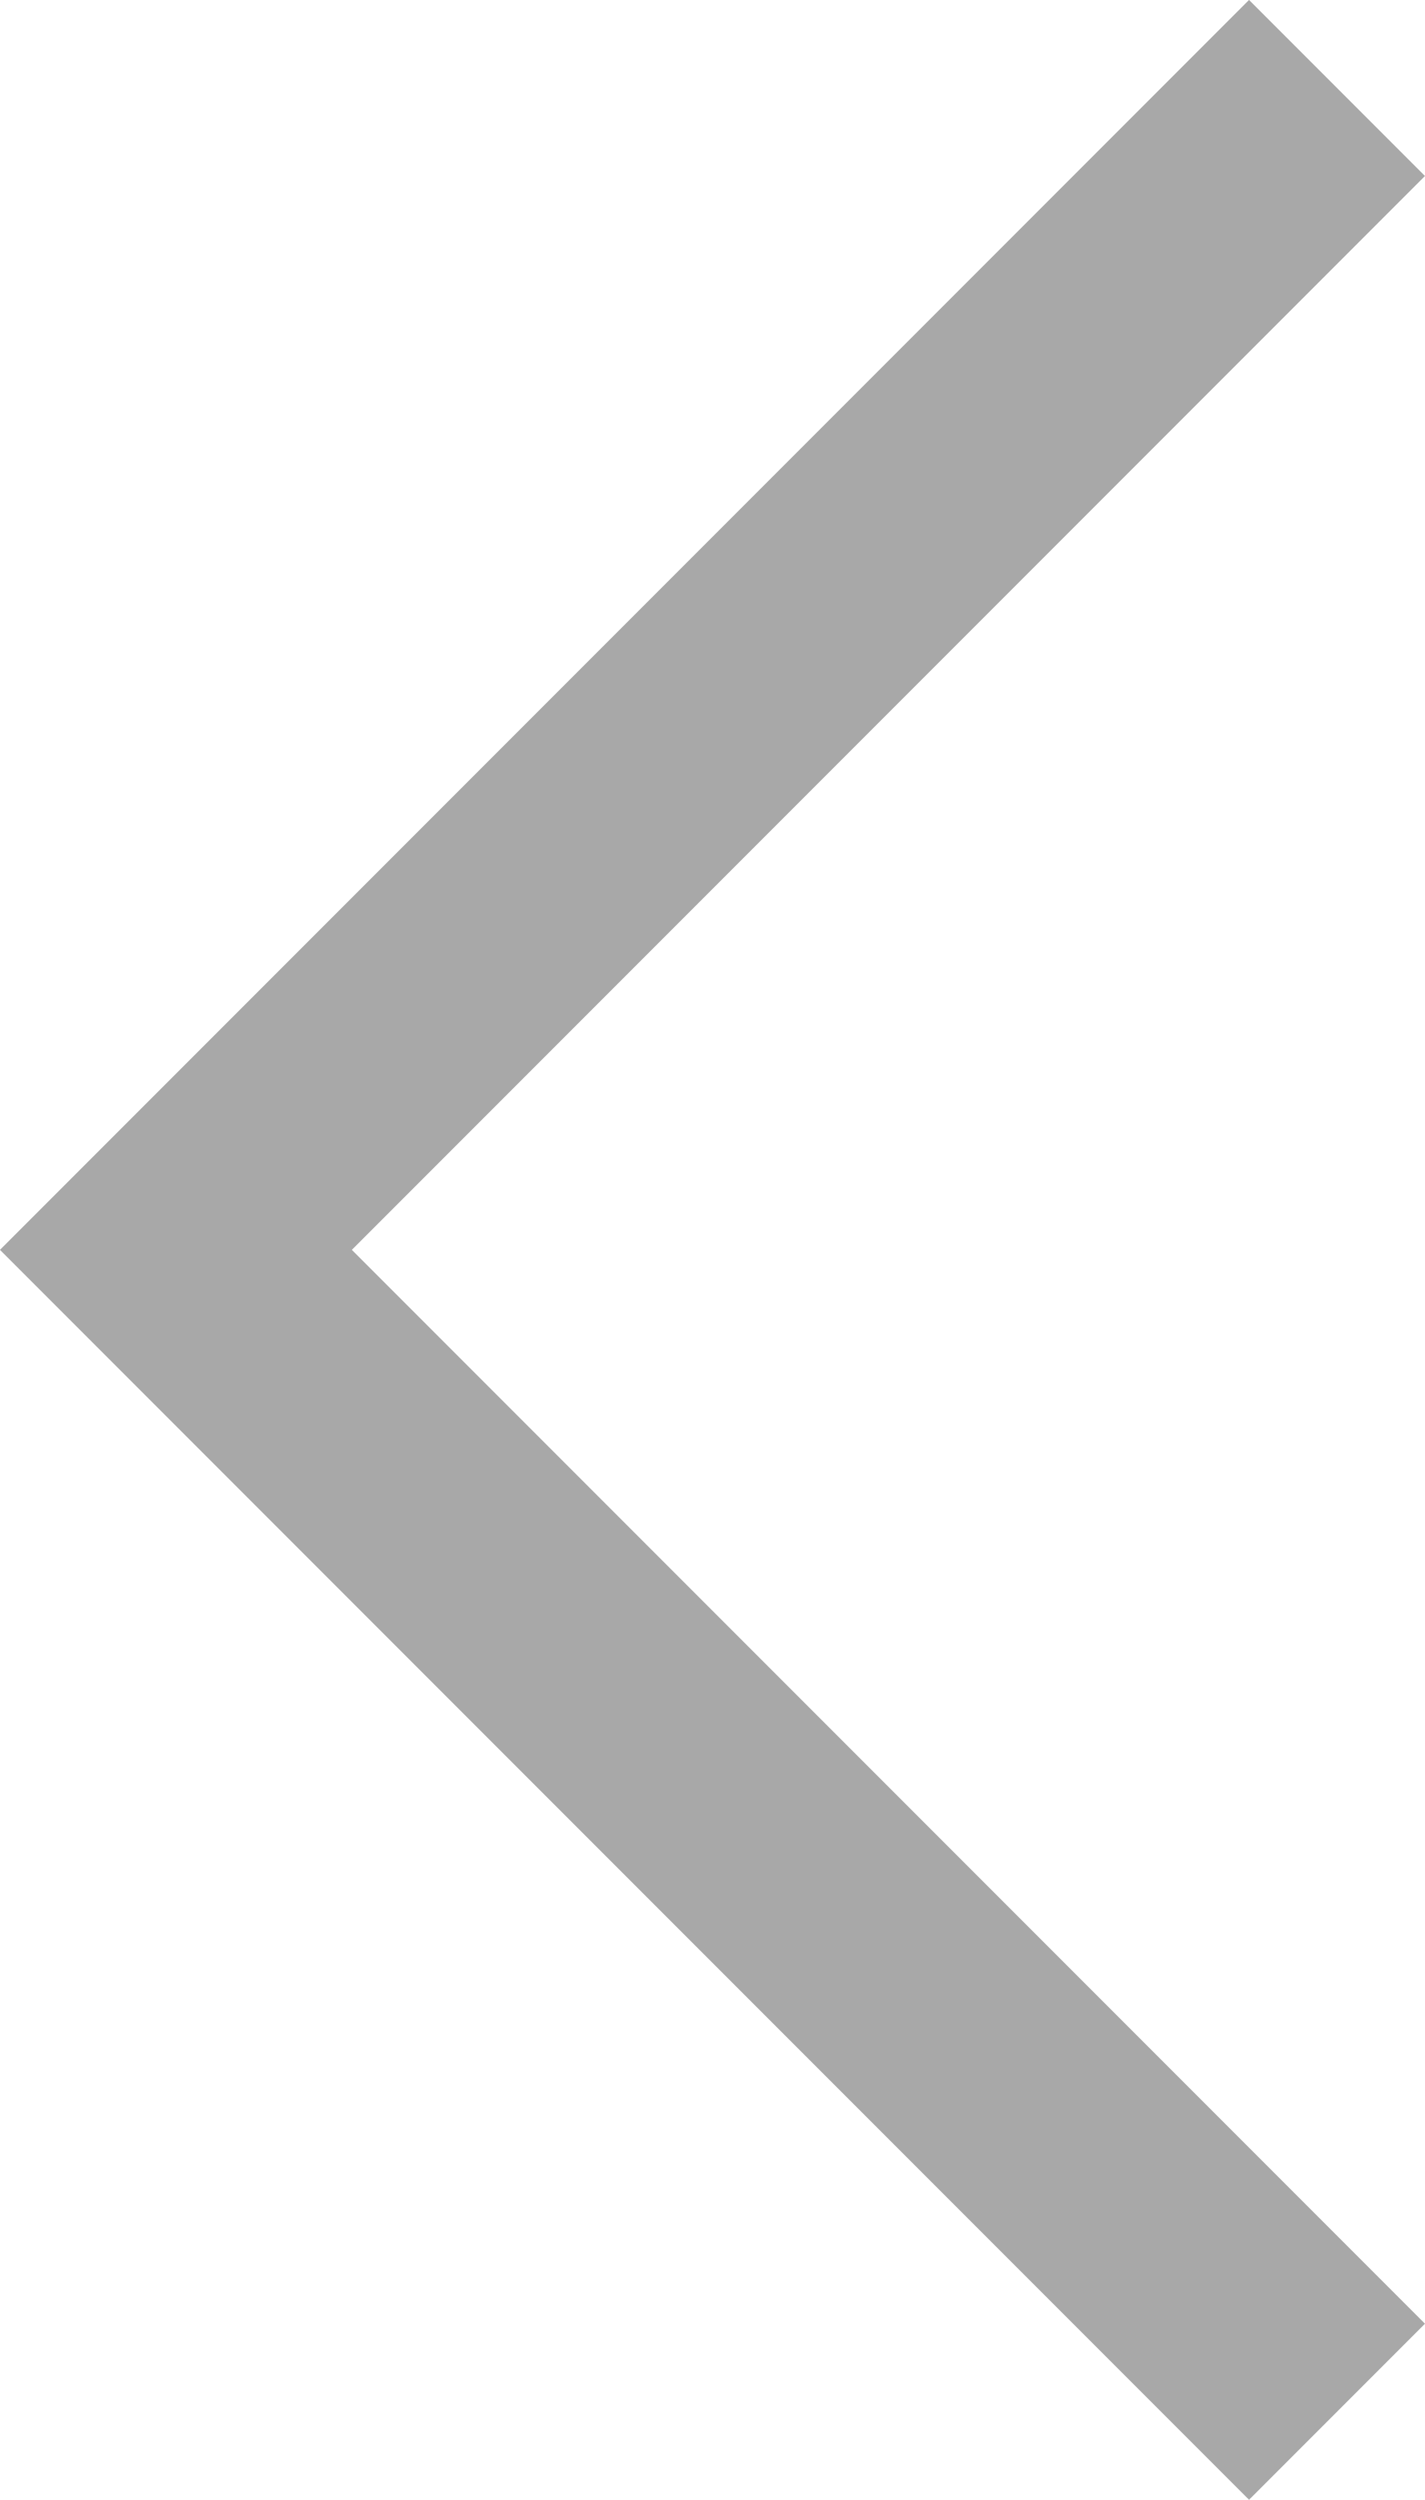 <svg xmlns="http://www.w3.org/2000/svg" width="17.182" height="30.121" viewBox="0 0 17.182 30.121"><path d="M1580.837,1412.337l14-14-14-14" transform="translate(1596.958 1413.397) rotate(180)" fill="none" stroke="#a8a8a8" stroke-miterlimit="10" stroke-width="3"/></svg>